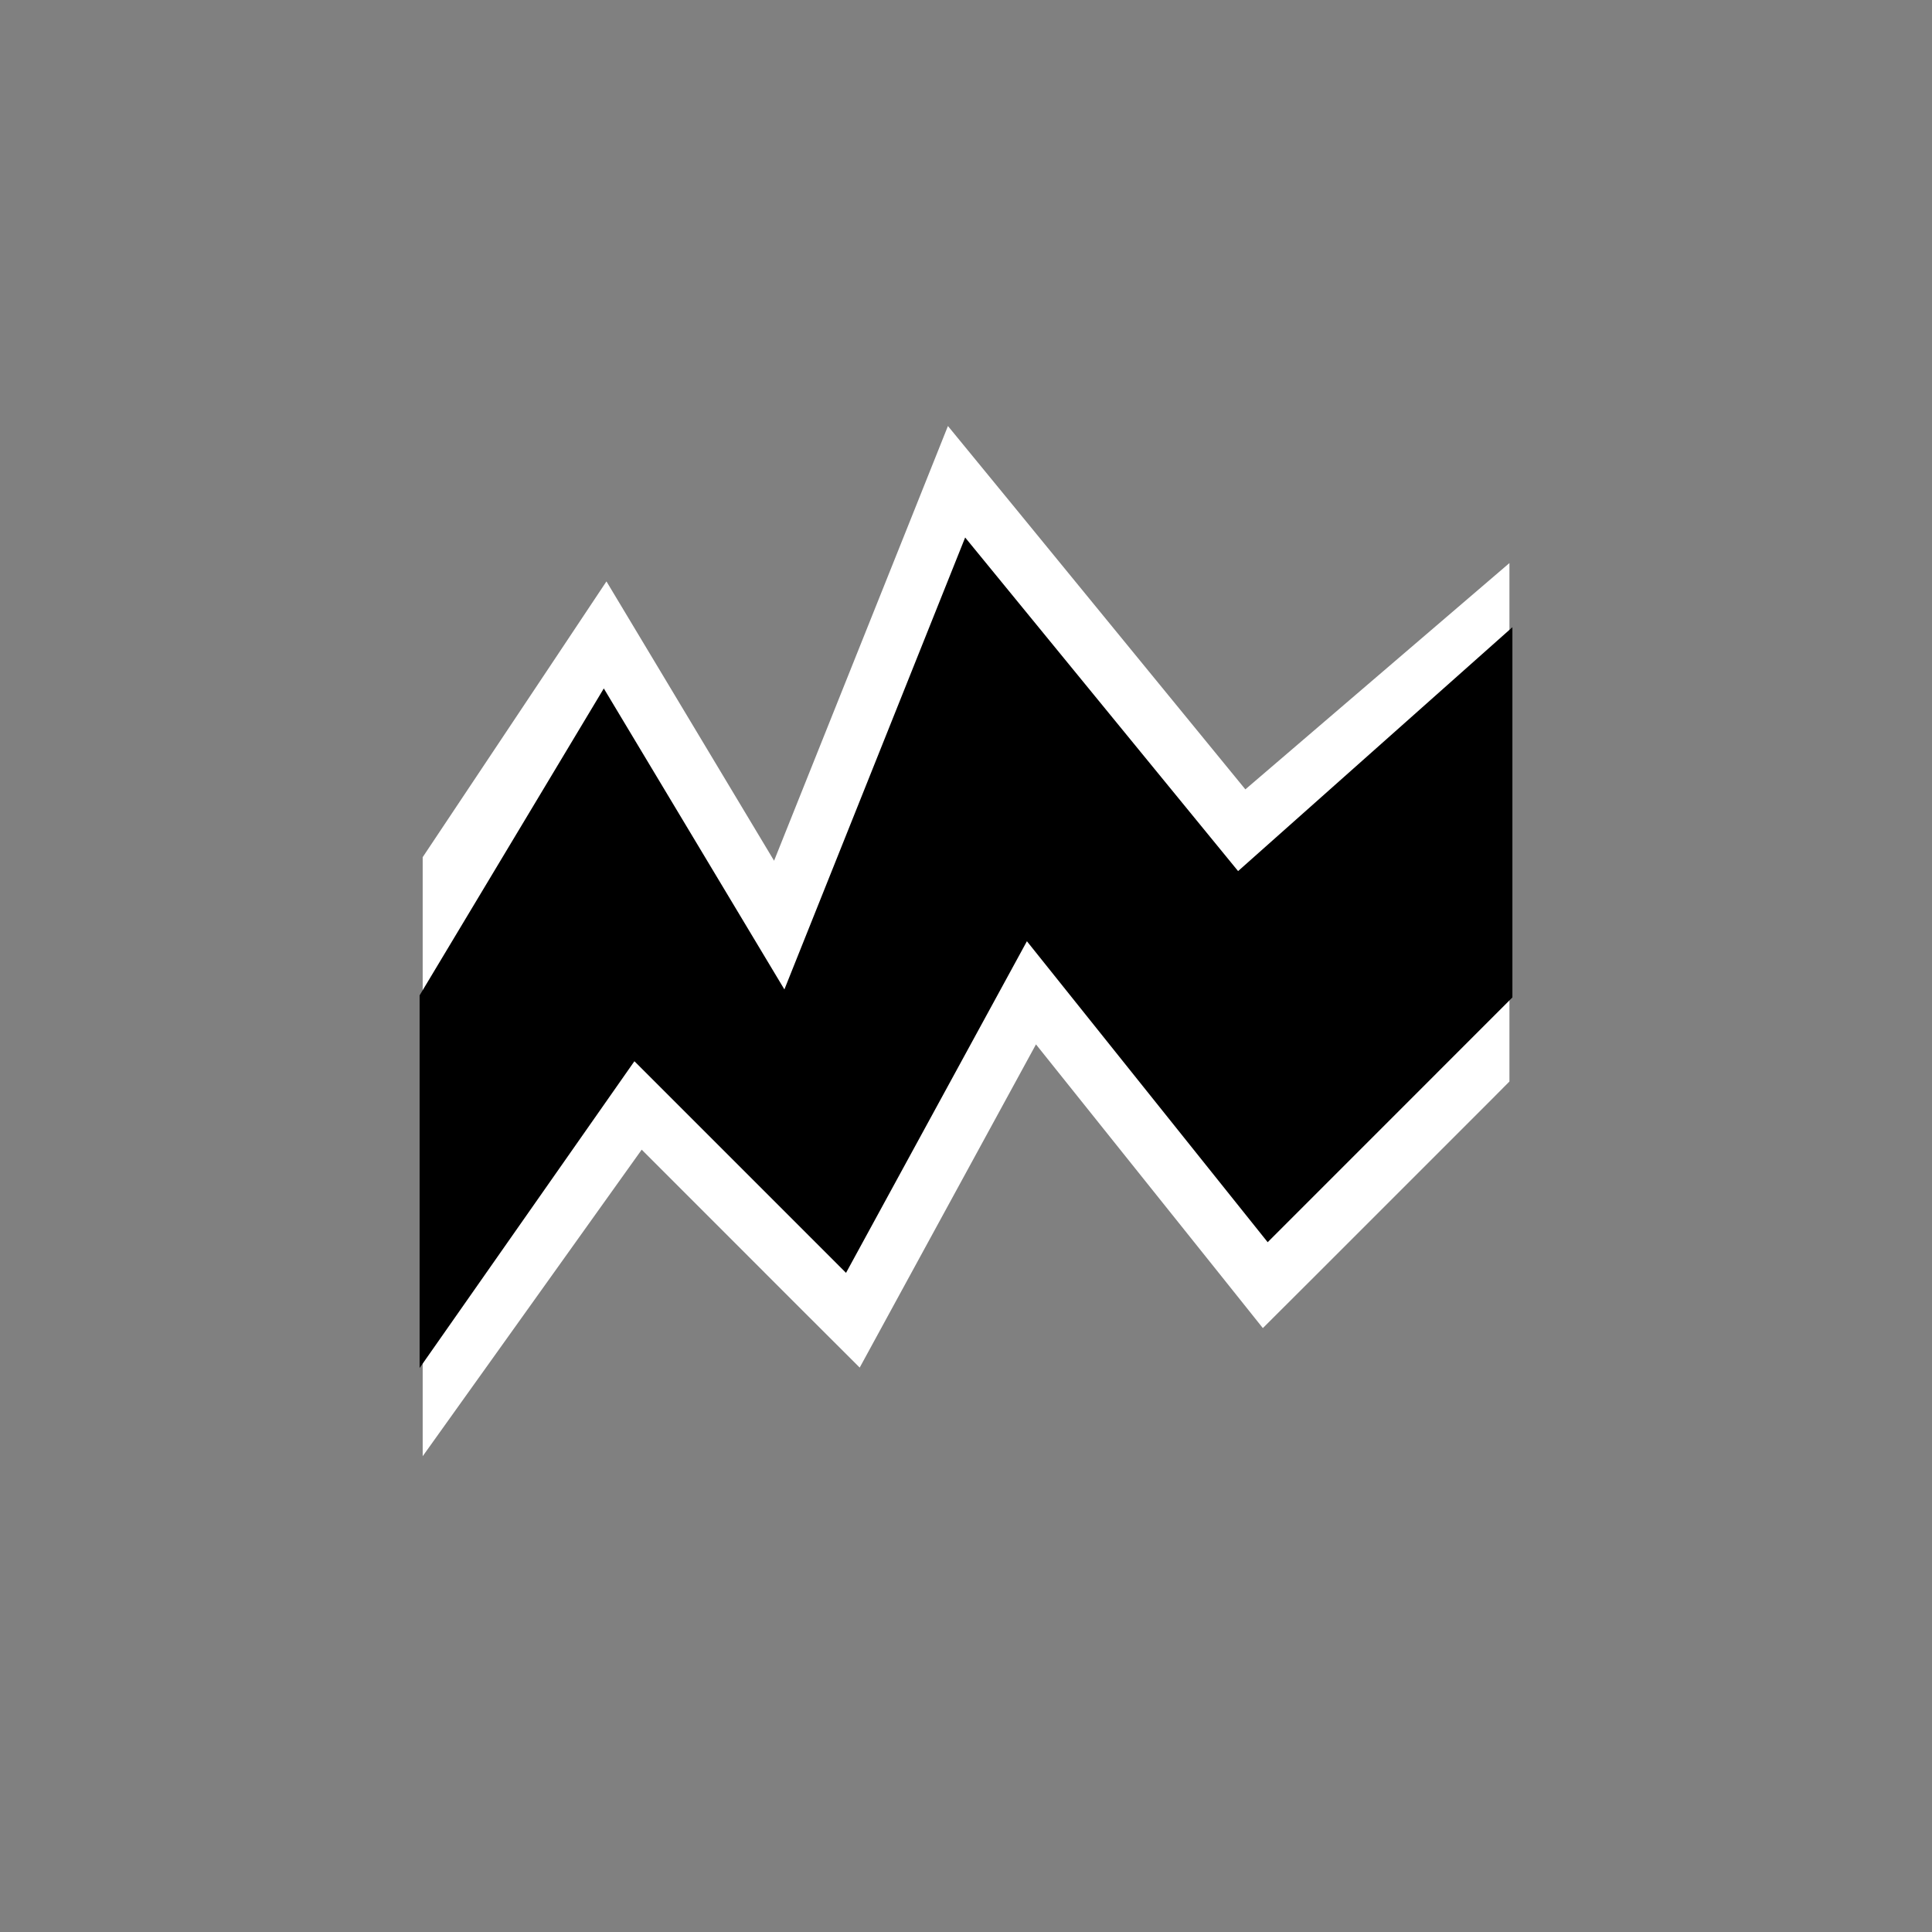 <?xml version="1.0" encoding="UTF-8" standalone="no"?>
<svg xmlns="http://www.w3.org/2000/svg"
     xmlns:xlink="http://www.w3.org/1999/xlink"
     xmlns:inkscape="http://www.inkscape.org/namespaces/inkscape"
     width="32" height="32"
     inkscape:hotspot_x="4"
     inkscape:hotspot_y="4"
     style="fill:gray;stroke:black">

<rect width="100%" height="100%" fill="#808080" stroke="none"/>

<style>@import './cursors.css';</style>

<g id="cursor" class="drop-shadow" style="">

<path id="Vector 441" d="M10.43 11.243L10.023 10.565L9.585 11.223L7.585 14.223L7.501 14.349V14.5V21V22.56L8.408 21.291L10.565 18.271L13.647 21.354L14.12 21.826L14.44 21.239L17.08 16.399L20.61 20.812L20.959 21.249L21.355 20.854L24.355 17.854L24.501 17.707V17.5V11.5V10.413L23.676 11.12L20.564 13.787L16.388 8.683L15.851 8.028L15.537 8.814L12.911 15.378L10.43 11.243Z" fill="white" stroke="white"/>
<path id="Vector 440" d="M10.001 11.5L7 16.5V22.5L10.501 17.5L14.001 21L17.001 15.5L21.001 20.5L25 16.5V10.5L20.501 14.5L16.001 9L13.001 16.5L10.001 11.5Z" fill="black" stroke="black" stroke-width="0.1" stroke-linecap="round"/>
</g>

</svg>
